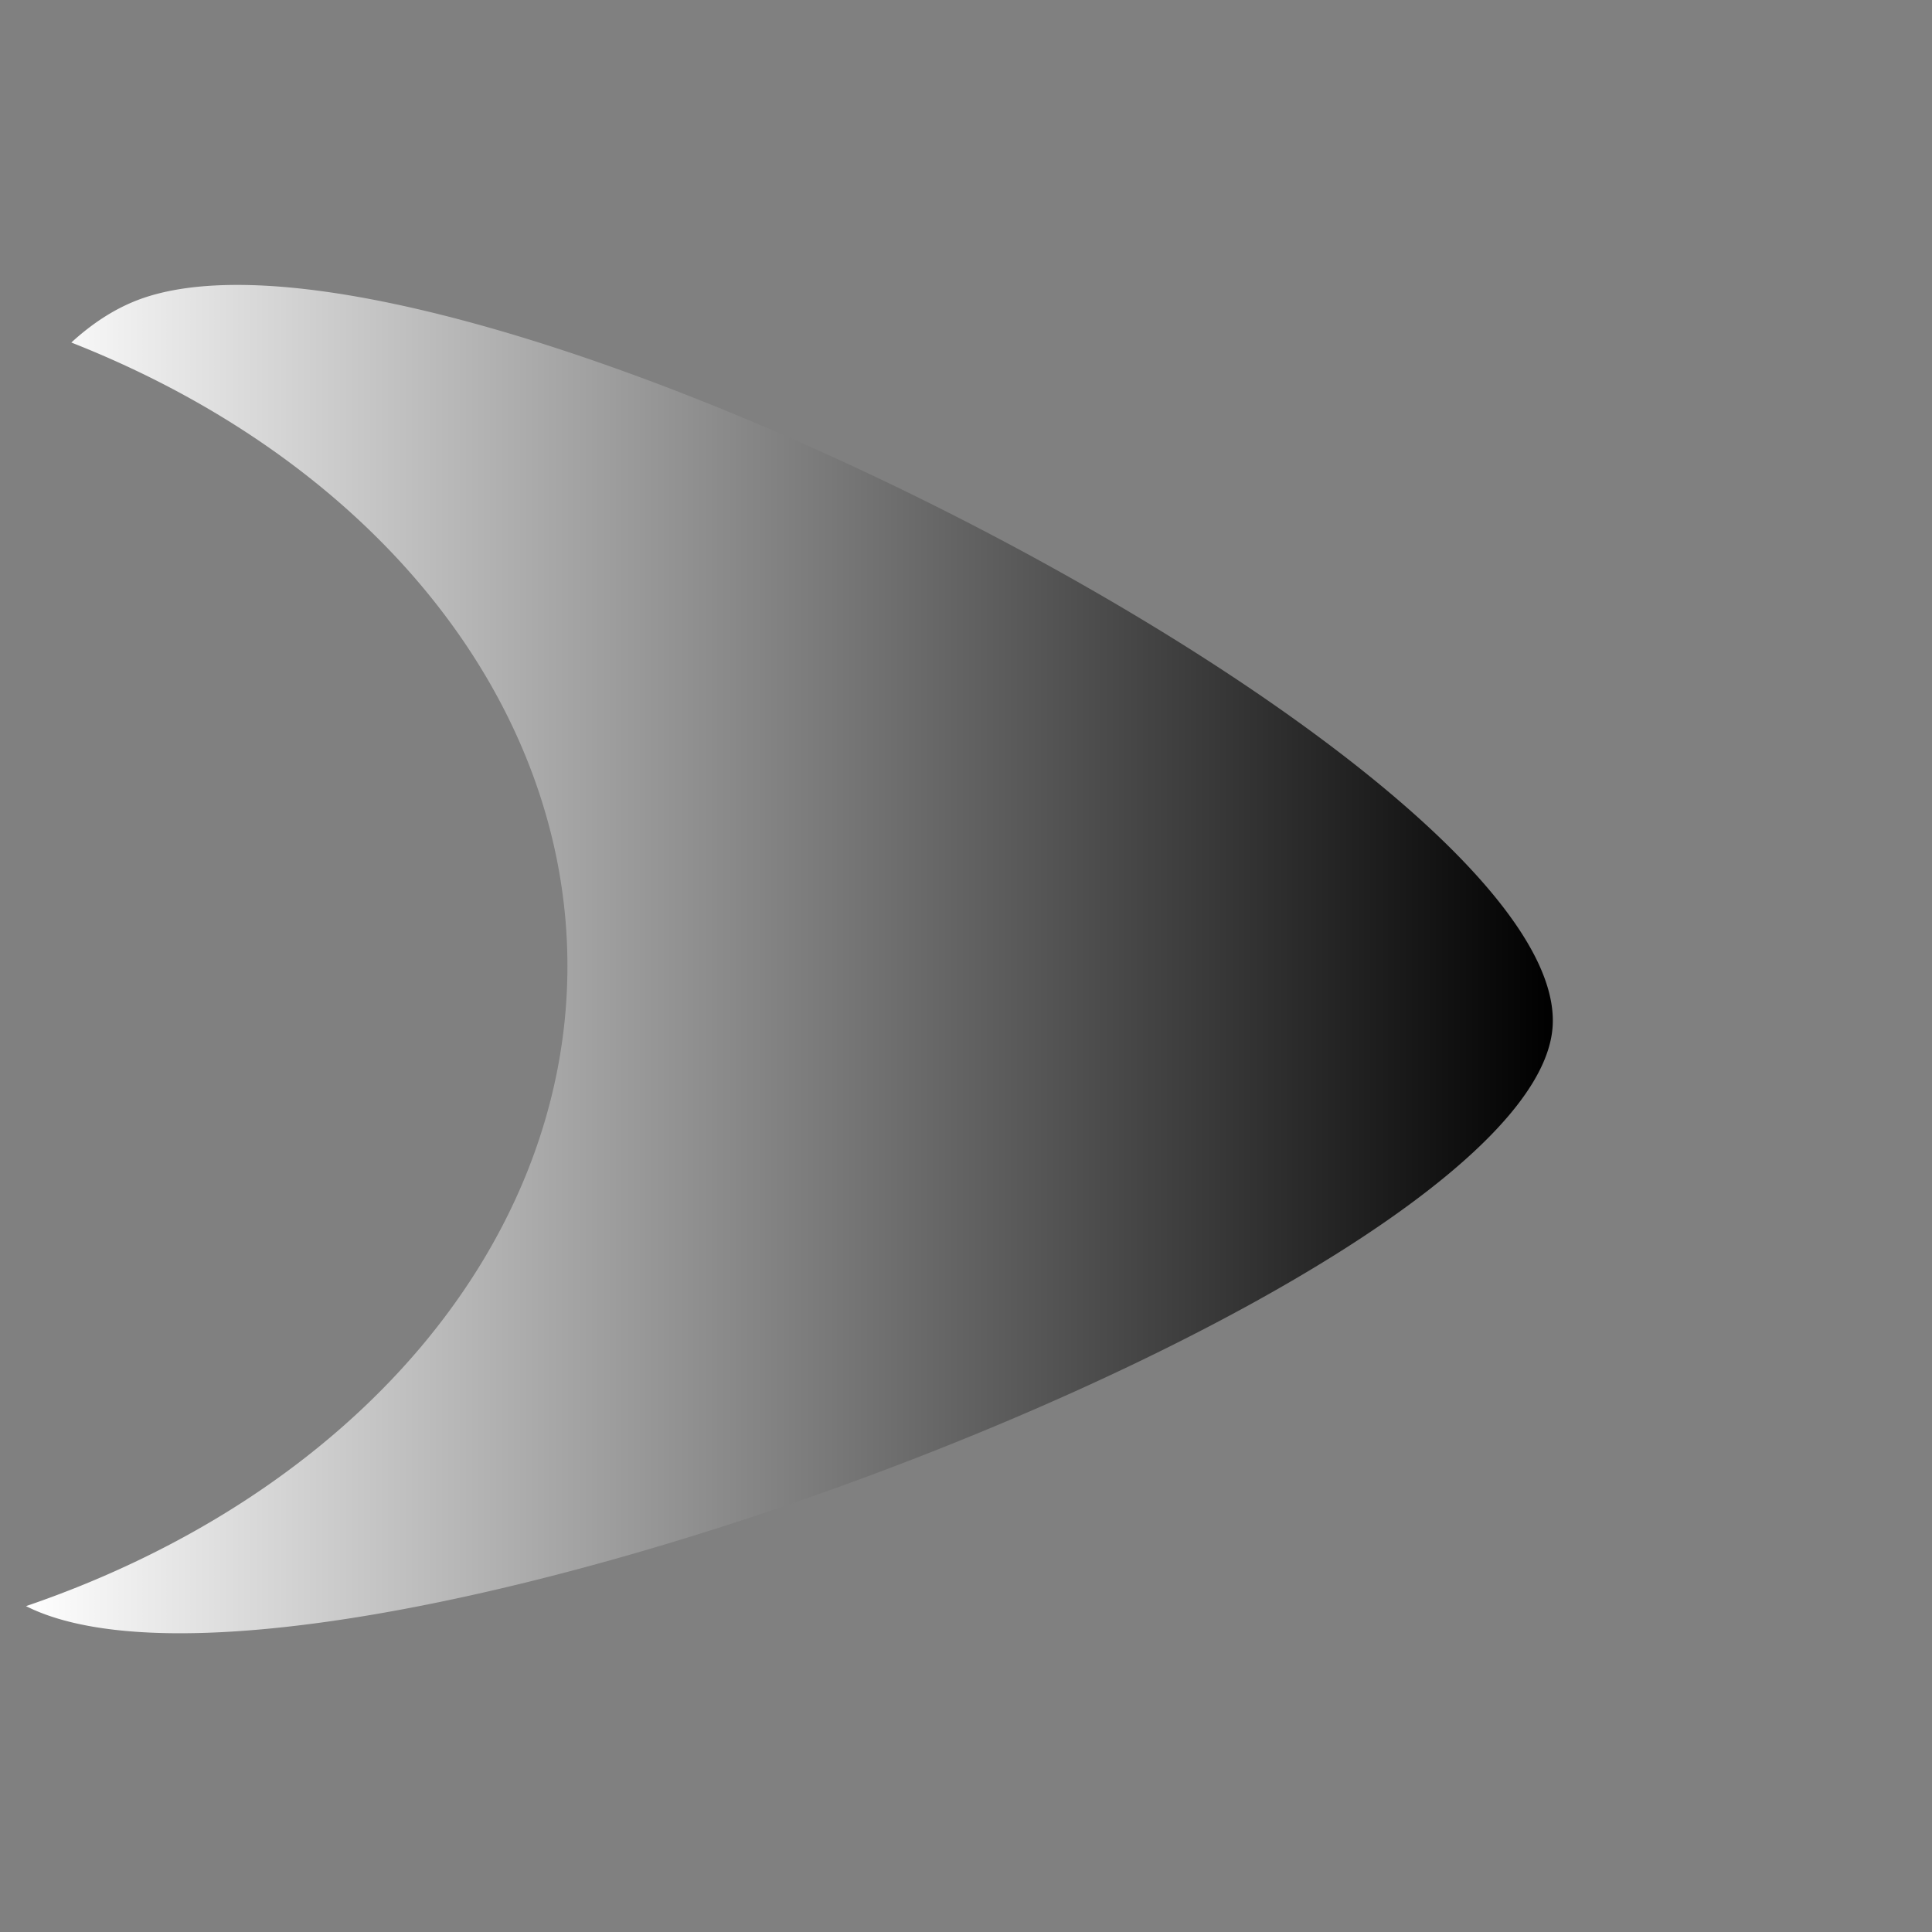<?xml version="1.0" encoding="UTF-8" standalone="no"?>
<!-- Created with Inkscape (http://www.inkscape.org/) -->

<svg
   width="48"
   height="48"
   viewBox="0 0 48 48"
   version="1.1"
   id="svg1"
   inkscape:version="1.4.2 (ebf0e940d0, 2025-05-08)"
   sodipodi:docname="projectile_light_texture.svg"
   xmlns:inkscape="http://www.inkscape.org/namespaces/inkscape"
   xmlns:sodipodi="http://sodipodi.sourceforge.net/DTD/sodipodi-0.dtd"
   xmlns:xlink="http://www.w3.org/1999/xlink"
   xmlns="http://www.w3.org/2000/svg"
   xmlns:svg="http://www.w3.org/2000/svg">
  <rect x="0" y="0" width="48" height="48" fill="#808080" stroke="none"/>
  <sodipodi:namedview
     id="namedview1"
     pagecolor="#ffffff"
     bordercolor="#000000"
     borderopacity="0.25"
     inkscape:showpageshadow="2"
     inkscape:pageopacity="0.0"
     inkscape:pagecheckerboard="0"
     inkscape:deskcolor="#d1d1d1"
     inkscape:document-units="px"
     inkscape:zoom="13.5625"
     inkscape:cx="-7.483871"
     inkscape:cy="32.847926"
     inkscape:window-width="1536"
     inkscape:window-height="902"
     inkscape:window-x="0"
     inkscape:window-y="0"
     inkscape:window-maximized="1"
     inkscape:current-layer="layer1" />
  <defs
     id="defs1">
    <linearGradient
       id="linearGradient2"
       inkscape:collect="always">
      <stop
         style="stop-color:#000000;stop-opacity:1;"
         offset="0"
         id="stop3" />
      <stop
         style="stop-color:#ffffff;stop-opacity:1;"
         offset="1"
         id="stop2" />
    </linearGradient>
    <linearGradient
       inkscape:collect="always"
       xlink:href="#linearGradient2"
       id="linearGradient3"
       x1="-5.316"
       y1="10.667"
       x2="23.843"
       y2="10.667"
       gradientUnits="userSpaceOnUse"
       gradientTransform="matrix(-1.301,0,0,1,31.664,13.161)" />
  </defs>
  <g
     inkscape:label="Layer 1"
     inkscape:groupmode="layer"
     id="layer1">
    <path
       id="path1"
       style="fill:url(#linearGradient3);stroke:none;stroke-width:0.924;stroke-linecap:round;stroke-linejoin:round;paint-order:fill markers stroke"
       inkscape:transform-center-x="2.3065138"
       inkscape:transform-center-y="-0.30878155"
       d="M 6.074,7.08 C 16.048,7.227 39.083,19.669 38.571,25.549 38.007,32.026 7.735,43.471 0.646,39.904 A 22.637,17.401 0 0 0 14.098,24 22.637,17.401 0 0 0 1.772,8.51 C 2.294,8.032 2.849,7.671 3.436,7.449 4.148,7.18 5.042,7.065 6.074,7.08 Z" />
  </g>
</svg>
